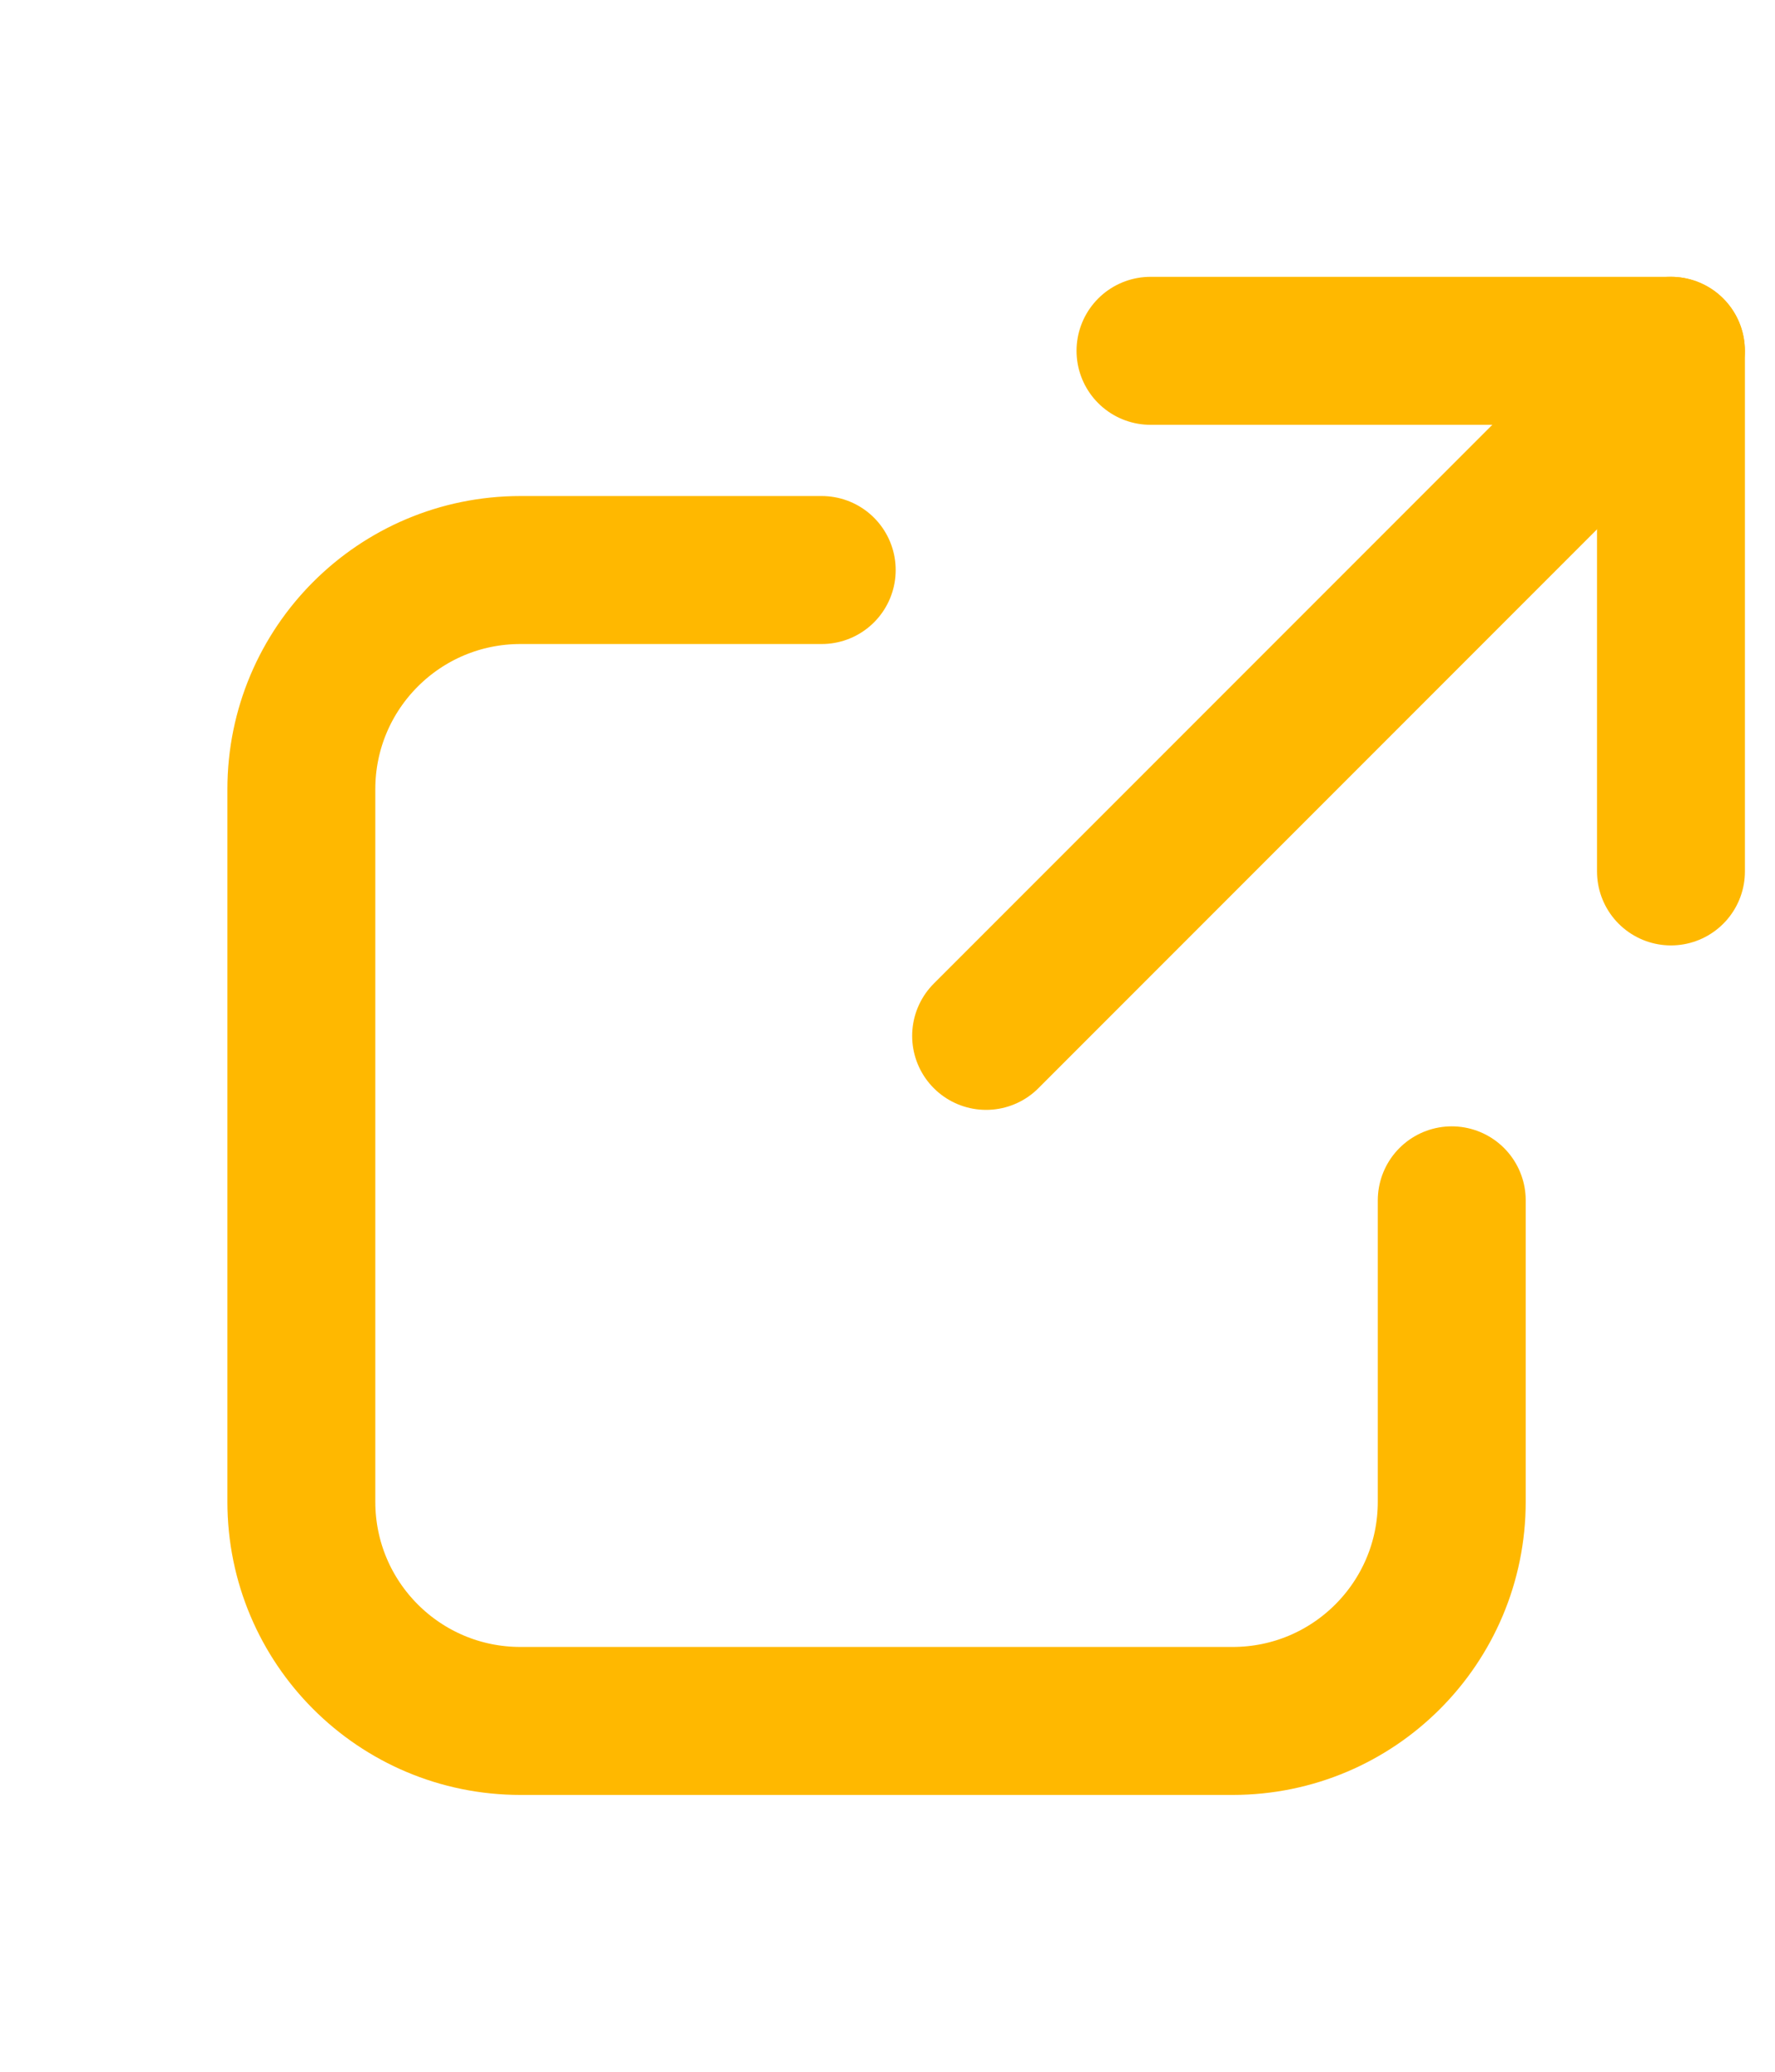 <svg width="18" height="21" viewBox="0 0 18 21" fill="none" xmlns="http://www.w3.org/2000/svg">
<path d="M11.667 3.556H16.945V8.833" stroke="#FFB800" stroke-width="1.5" stroke-linecap="round" stroke-linejoin="round"/>
<path d="M16.944 3.556L10 10.5" stroke="#FFB800" stroke-width="1.5" stroke-linecap="round" stroke-linejoin="round"/>
<path d="M14.722 12.167V15.222C14.722 16.45 13.728 17.444 12.5 17.444H5.278C4.05 17.444 3.056 16.45 3.056 15.222V8C3.056 6.772 4.05 5.778 5.278 5.778H8.333" stroke="#FFB800" stroke-width="1.5" stroke-linecap="round" stroke-linejoin="round"/>
</svg>
